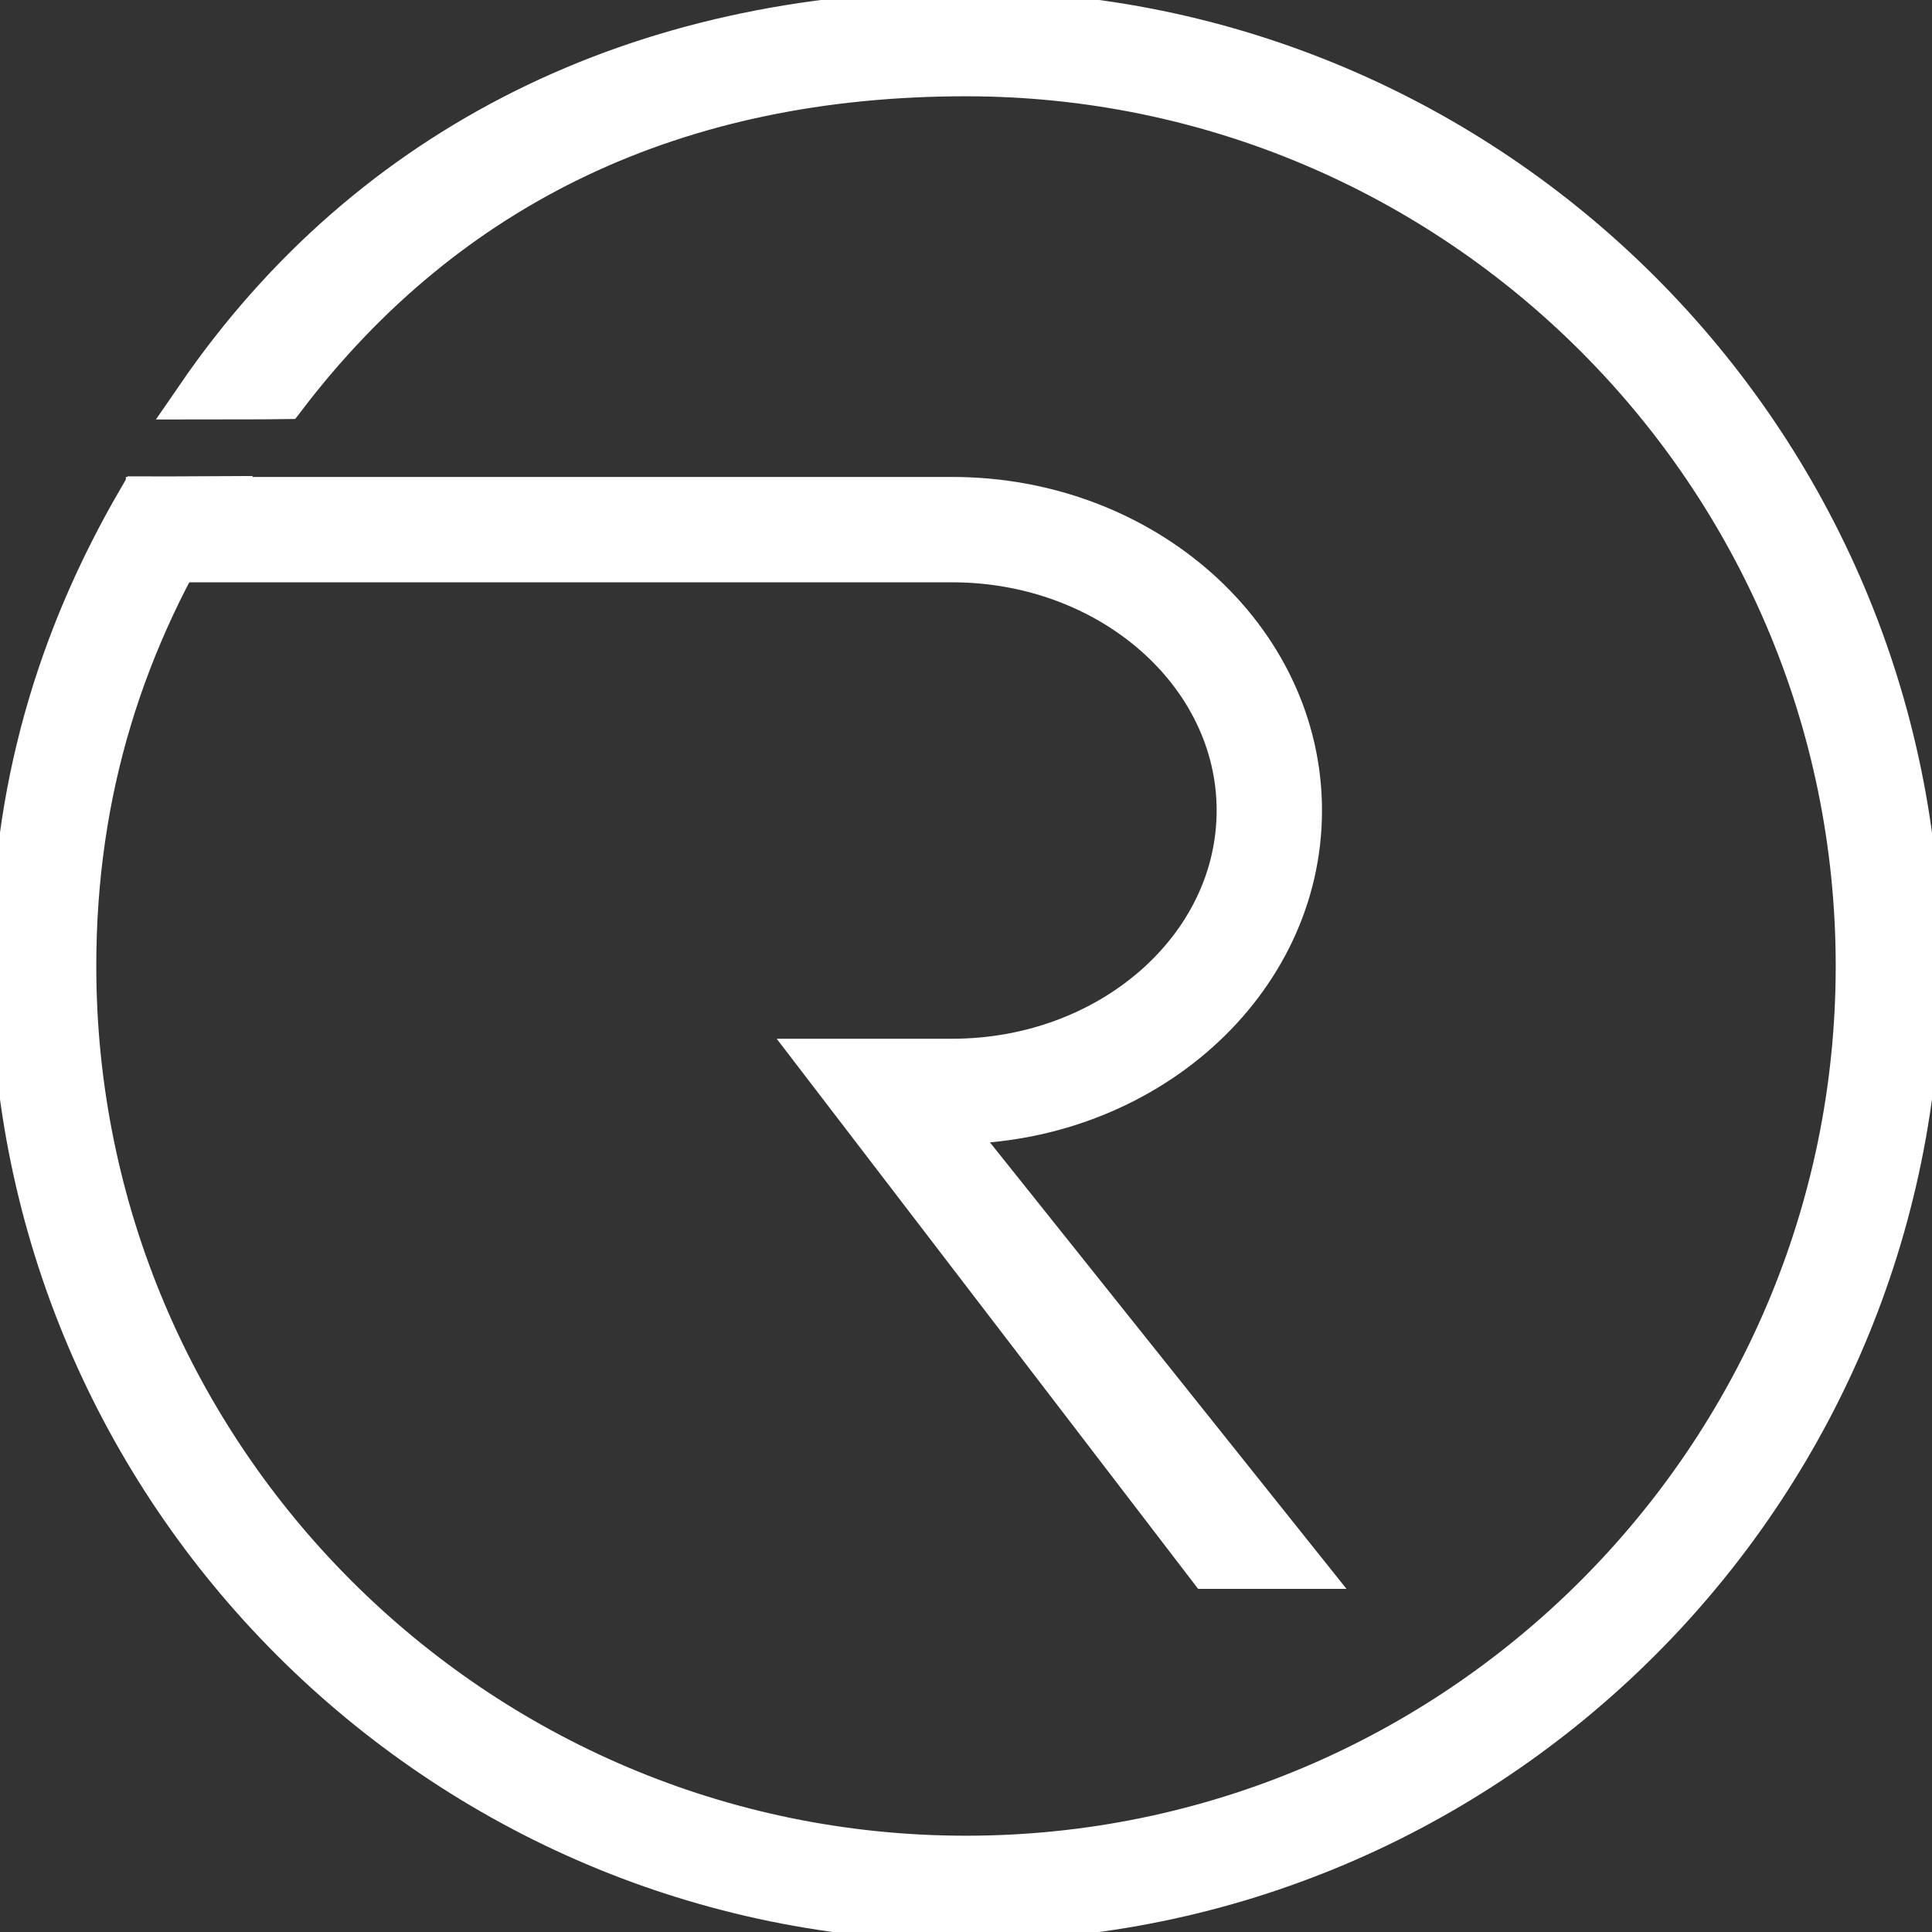 <svg width="170" height="170" viewBox="0 0 170 170" fill="none" xmlns="http://www.w3.org/2000/svg">
<rect x="0" y="0" width="170" height="170" fill="#333333" stroke="none"/>
<g clip-path="url(#clip0)">
<path d="M106.413 137.809L72.394 93.4H83.781C97.716 93.4 109.054 83.495 109.054 71.319C109.054 59.143 97.716 49.239 83.781 49.239H13.074V43.968H83.782C100.624 43.968 114.325 56.237 114.325 71.319C114.325 86.401 100.624 98.67 83.782 98.67H83.072L114.325 137.809H106.413Z" fill="white" stroke="white" stroke-width="4"/>
<path d="M84.998 1.201C56.359 1.201 32.648 12.918 17.528 34.901C19.755 34.895 22.737 34.916 24.977 34.881C39.336 16.053 59.548 6.472 85 6.472C128.3 6.472 163.528 41.699 163.528 85C163.528 128.301 128.3 163.528 85 163.528C41.699 163.528 6.472 128.301 6.472 85C6.472 69.489 10.795 56.104 18.588 43.914C16.515 43.93 14.453 43.908 12.388 43.914C5.173 56.287 1.201 69.674 1.201 85C1.201 131.208 38.793 168.799 85 168.799C131.208 168.799 168.799 131.208 168.799 85C168.799 38.793 131.206 1.201 84.998 1.201Z" fill="white" stroke="white" stroke-width="4"/>
</g>
<defs>
<clipPath id="clip0">
<rect width="170" height="170" fill="white"/>
</clipPath>
</defs>
</svg>
